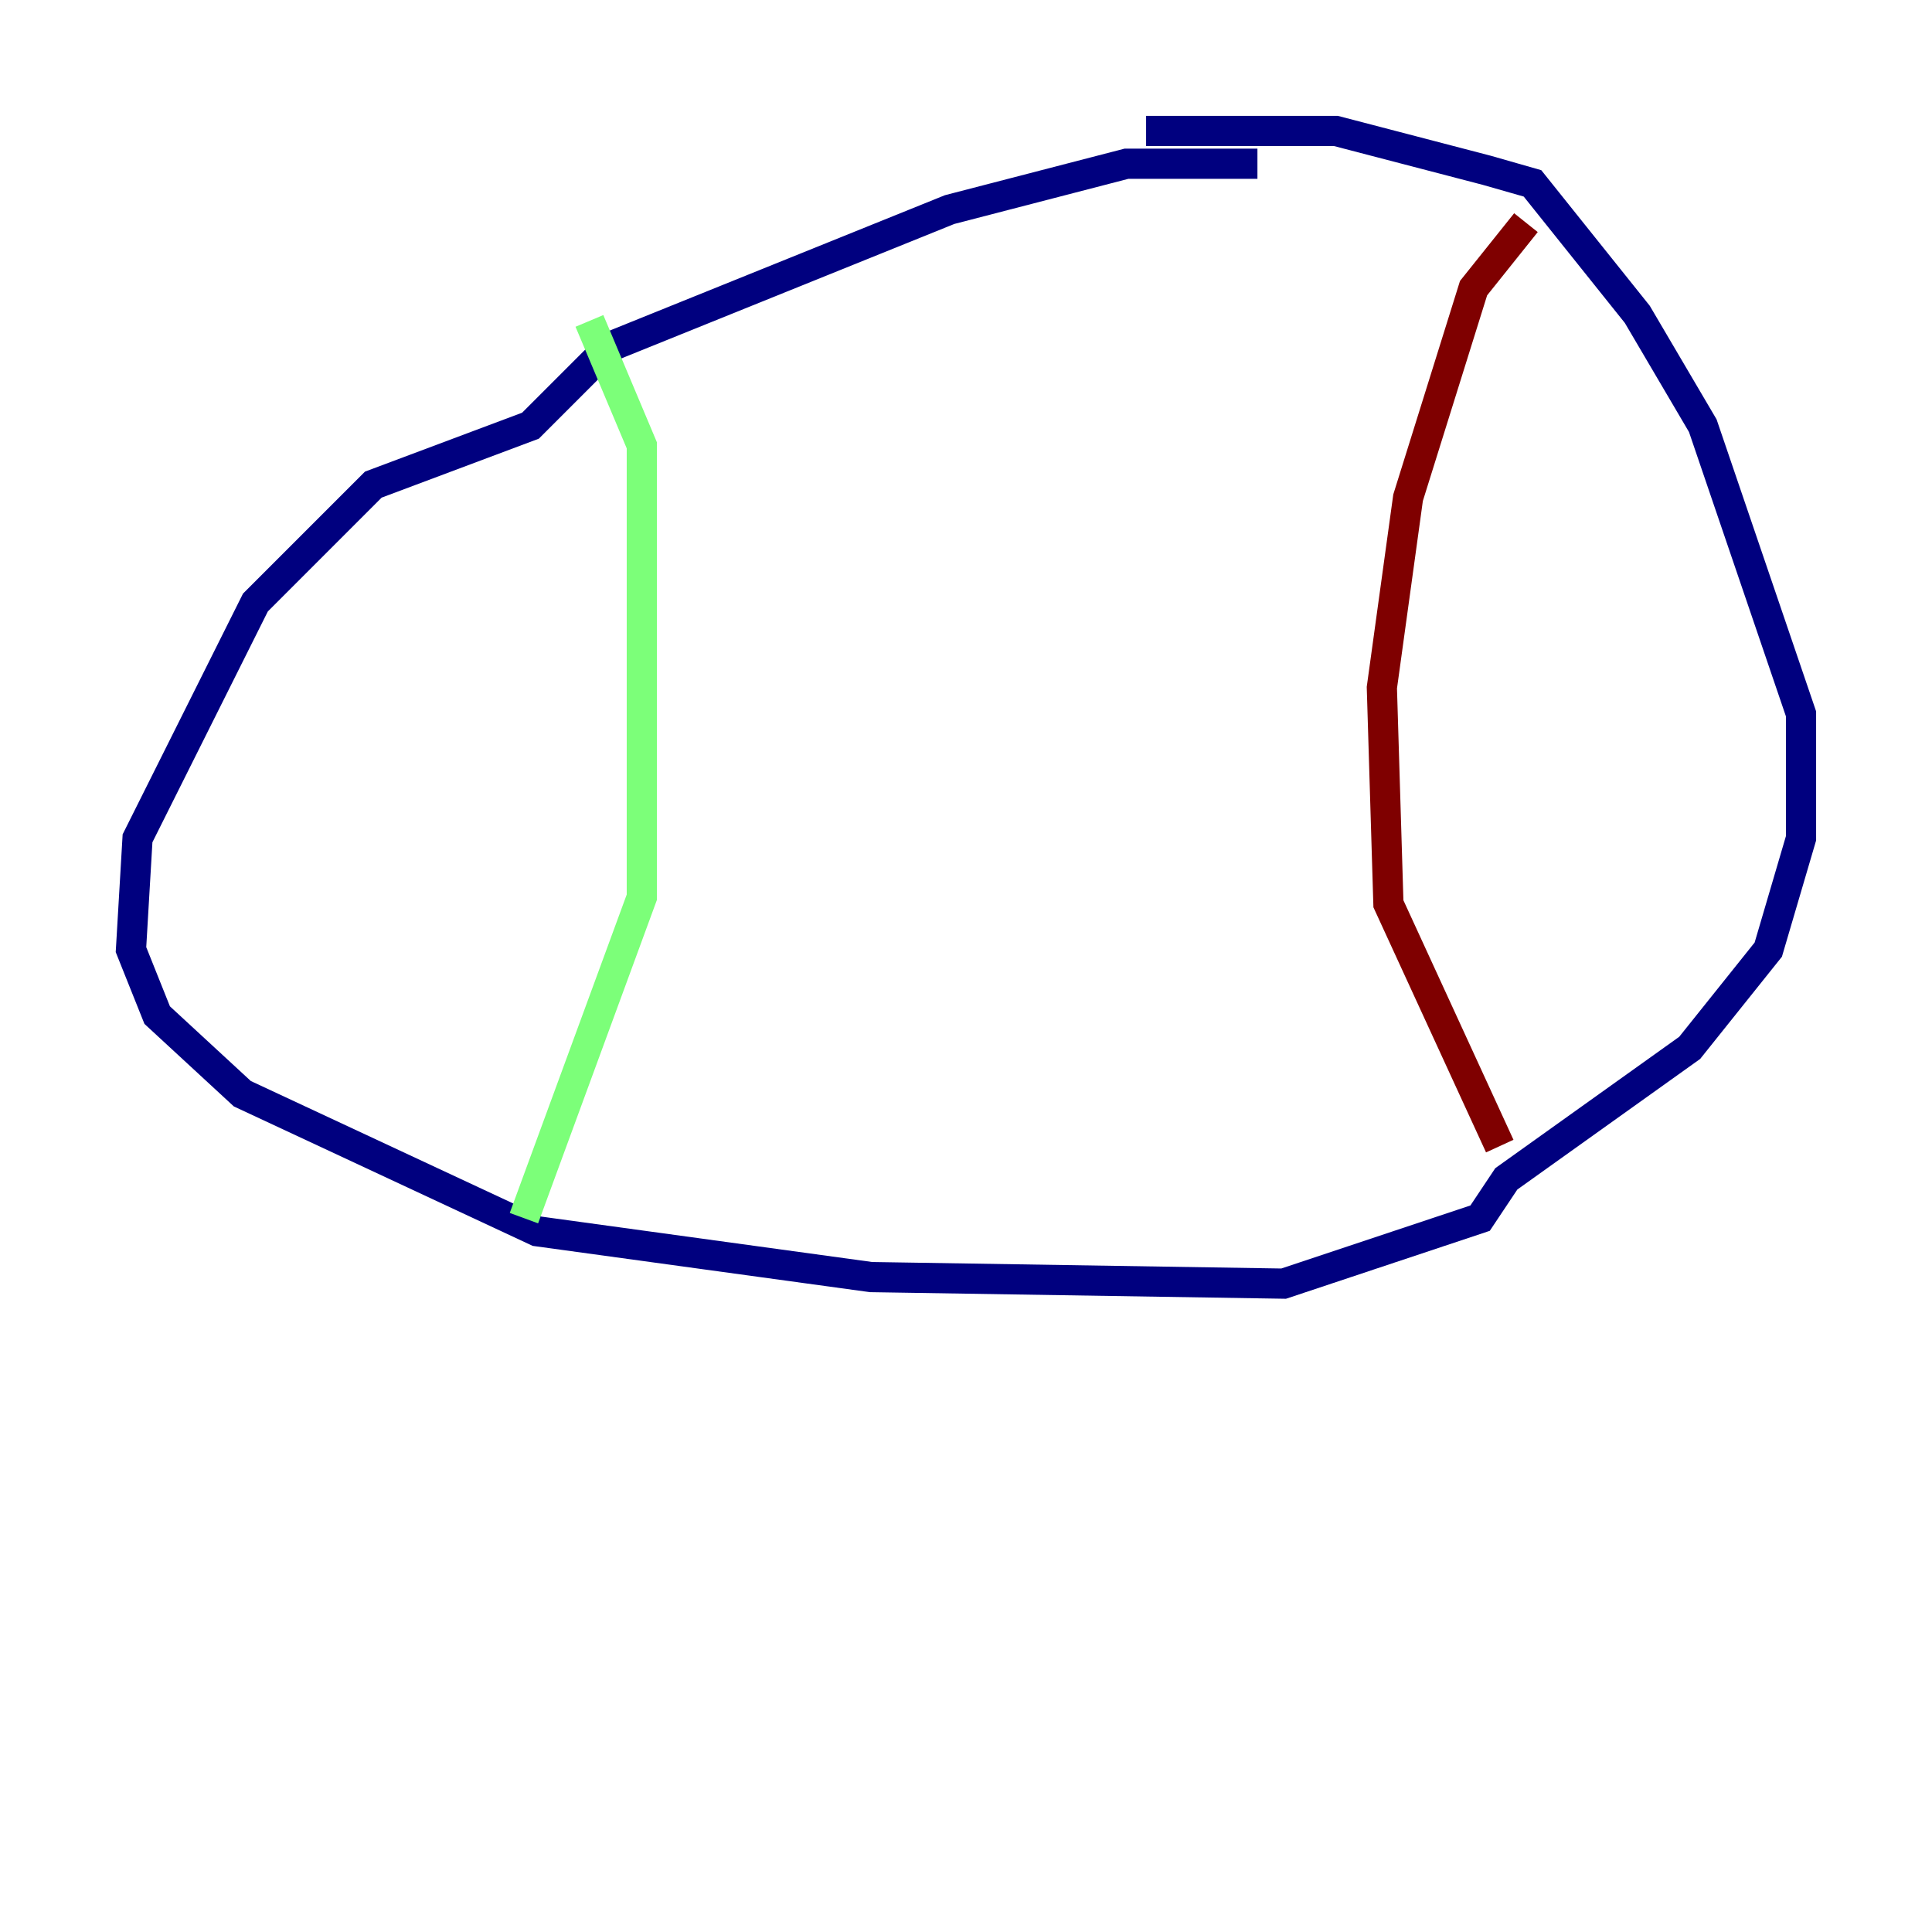<?xml version="1.0" encoding="utf-8" ?>
<svg baseProfile="tiny" height="128" version="1.2" viewBox="0,0,128,128" width="128" xmlns="http://www.w3.org/2000/svg" xmlns:ev="http://www.w3.org/2001/xml-events" xmlns:xlink="http://www.w3.org/1999/xlink"><defs /><polyline fill="none" points="83.308,10.848 74.63,10.848 62.915,13.885 40.352,22.997 35.146,28.203 24.732,32.108 16.922,39.919 9.112,55.539 8.678,62.915 10.414,67.254 16.054,72.461 35.58,81.573 57.709,84.61 85.044,85.044 98.061,80.705 99.797,78.102 111.946,69.424 117.153,62.915 119.322,55.539 119.322,47.295 112.814,28.203 108.475,20.827 101.532,12.149 98.495,11.281 88.515,8.678 75.932,8.678" stroke="#00007f" stroke-width="2" /><polyline fill="none" points="39.051,21.261 42.522,29.505 42.522,59.444 34.712,80.705" stroke="#7cff79" stroke-width="2" /><polyline fill="none" points="99.363,75.932 91.986,59.878 91.552,45.559 93.288,32.976 97.627,19.091 101.098,14.752" stroke="#7f0000" stroke-width="2" /></svg>